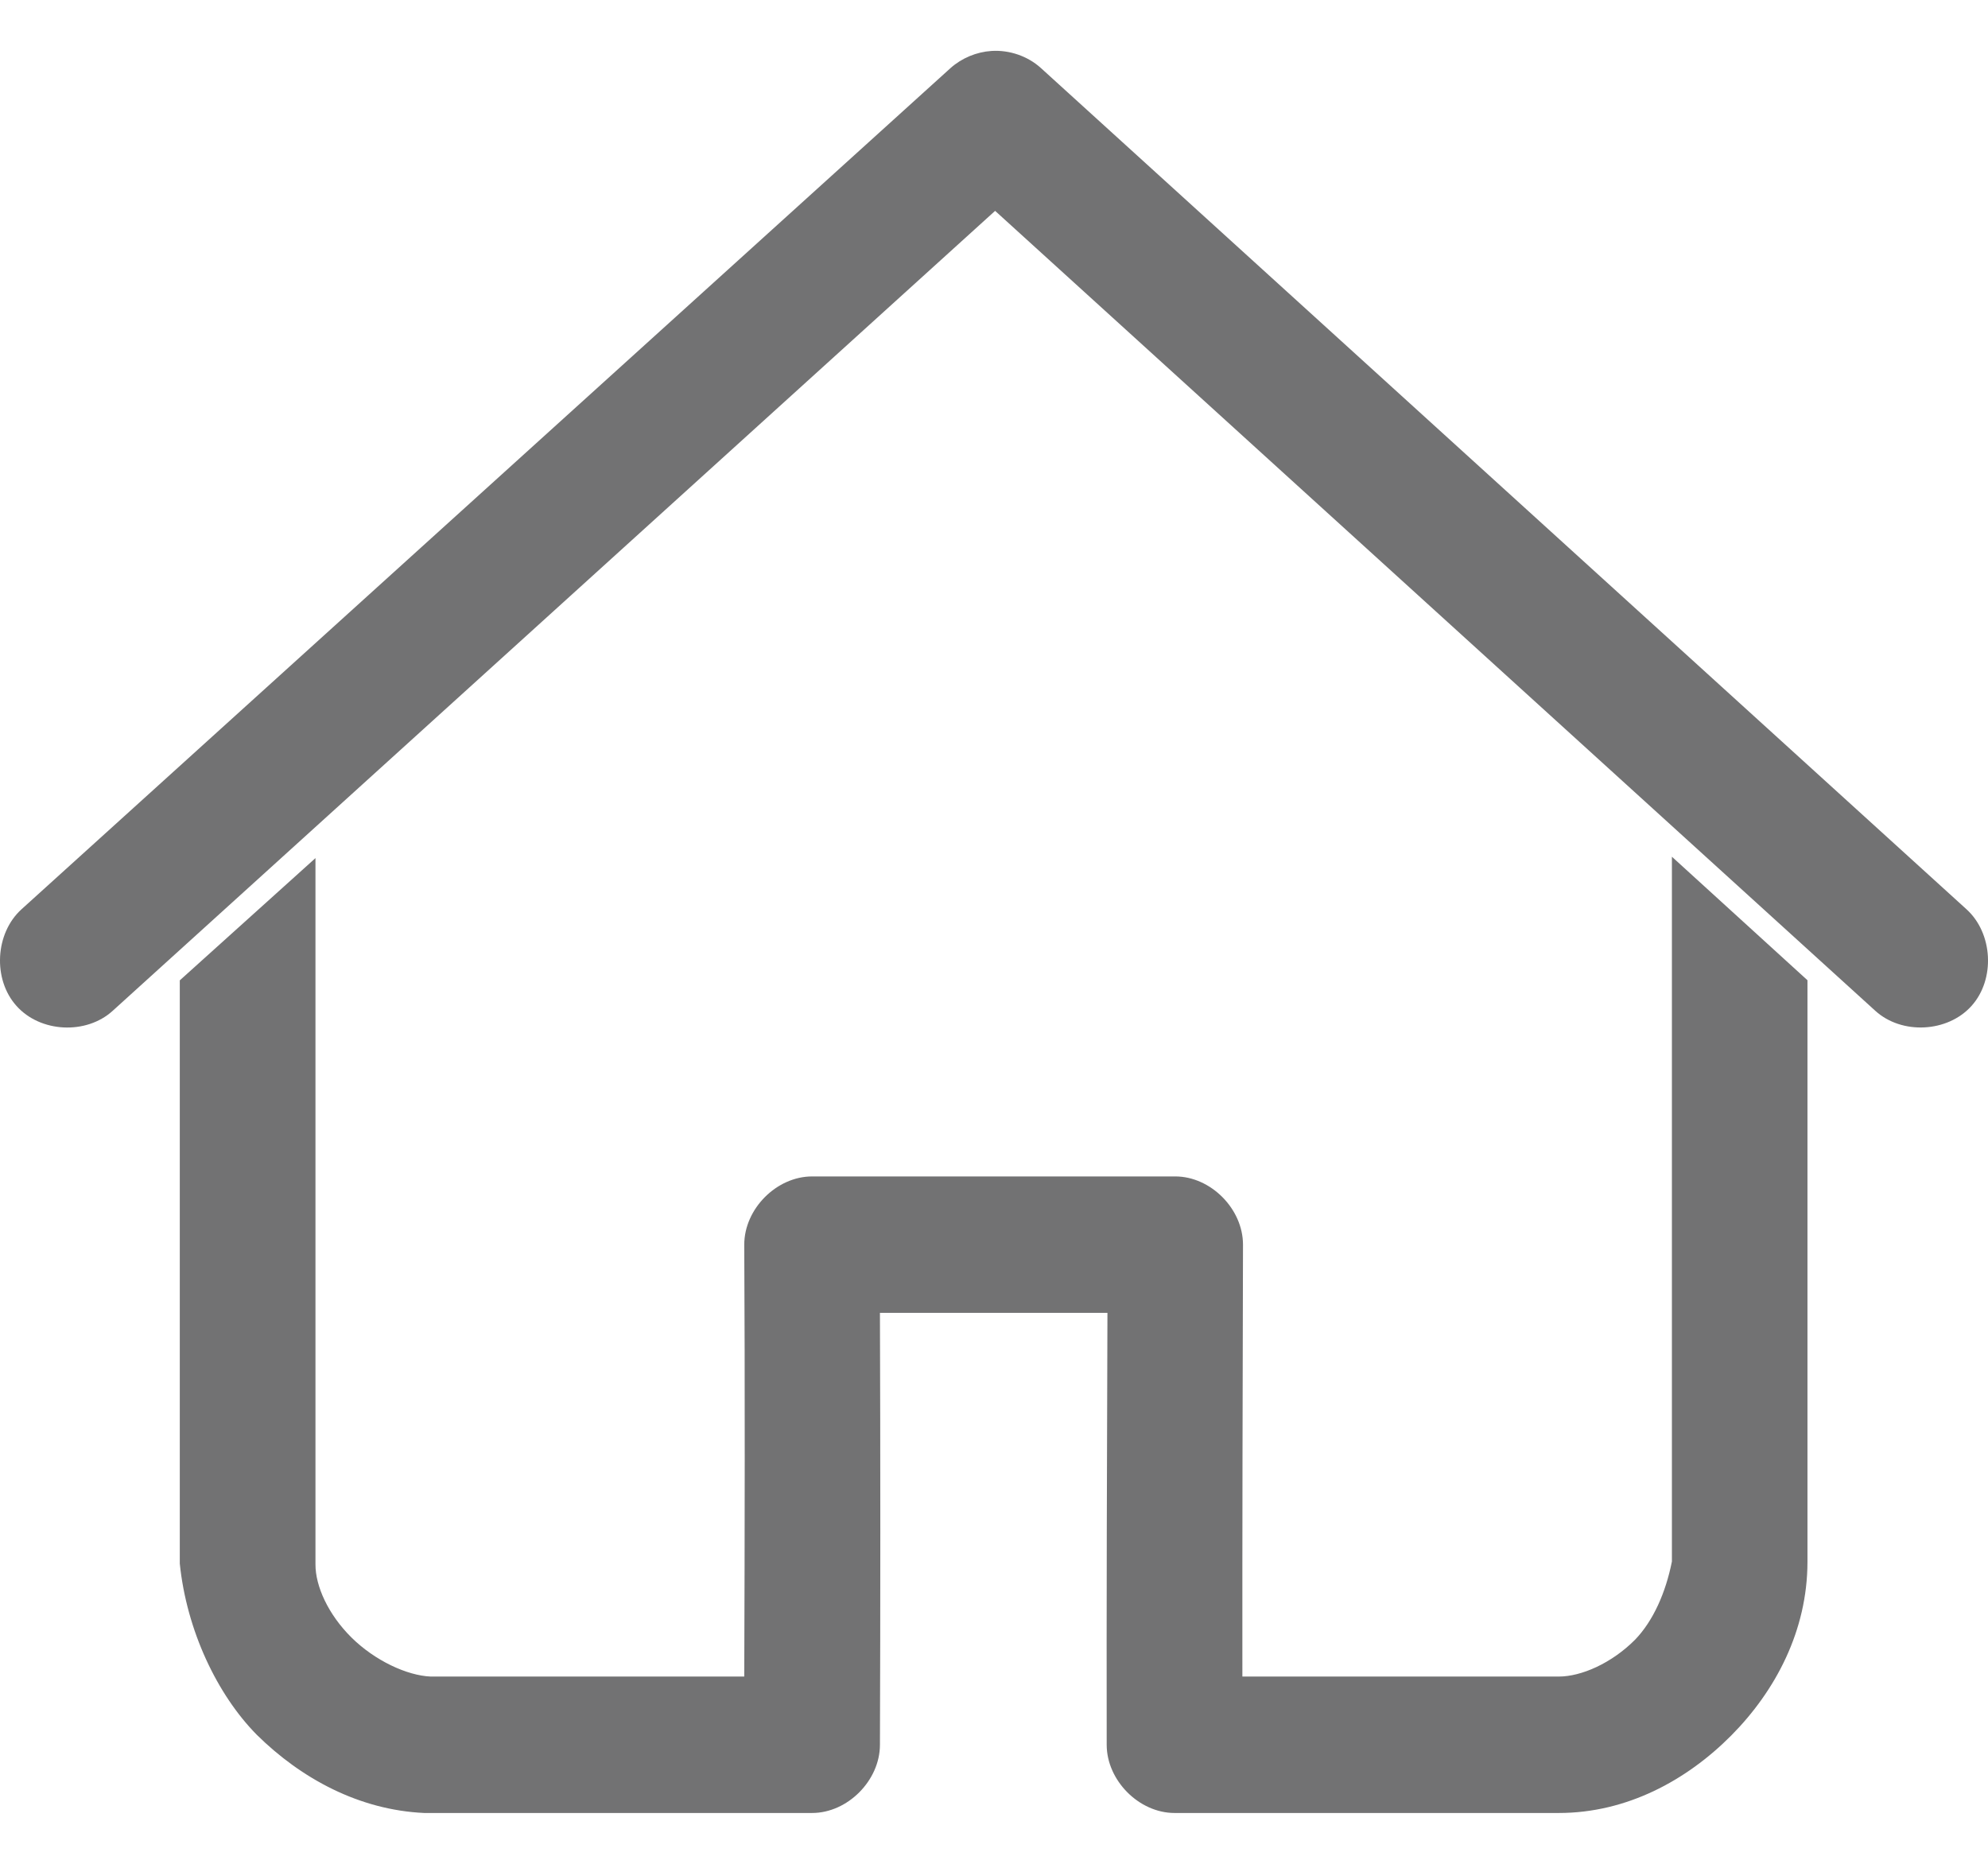 <svg width="16" height="15" viewBox="0 0 16 15" fill="none" xmlns="http://www.w3.org/2000/svg">
  <path
    d="M7.98 0.41C7.859 0.418 7.741 0.467 7.65 0.548L0.173 7.318C-0.04 7.511 -0.06 7.882 0.133 8.096C0.325 8.311 0.694 8.329 0.907 8.135L8.009 1.697L15.093 8.135C15.306 8.329 15.675 8.31 15.867 8.096C16.06 7.882 16.04 7.511 15.827 7.318L8.378 0.548C8.271 0.451 8.124 0.401 7.98 0.41ZM13.456 6.895V12.567C13.406 12.818 13.306 13.044 13.16 13.196C12.972 13.385 12.728 13.493 12.546 13.493H9.999C9.998 12.356 10.001 11.122 10.004 10.017C10.004 9.729 9.744 9.468 9.459 9.468H6.536C6.25 9.468 5.99 9.729 5.99 10.017C5.996 11.119 5.994 12.349 5.99 13.493C5.178 13.493 4.245 13.493 3.466 13.493C3.275 13.485 3.016 13.364 2.829 13.179C2.641 12.993 2.538 12.764 2.539 12.59V6.906L1.447 7.89V12.584C1.502 13.121 1.747 13.638 2.067 13.962C2.424 14.314 2.89 14.567 3.414 14.591C4.453 14.591 5.496 14.591 6.536 14.591C6.822 14.591 7.082 14.329 7.082 14.042C7.086 12.936 7.086 11.708 7.082 10.566H8.913C8.909 11.709 8.905 12.948 8.907 14.042C8.907 14.329 9.167 14.591 9.453 14.591H12.546C13.092 14.591 13.574 14.329 13.933 13.968C14.292 13.606 14.546 13.122 14.547 12.572V7.889C14.184 7.558 13.819 7.226 13.456 6.895Z"
    fill="#727273" />
</svg>
  